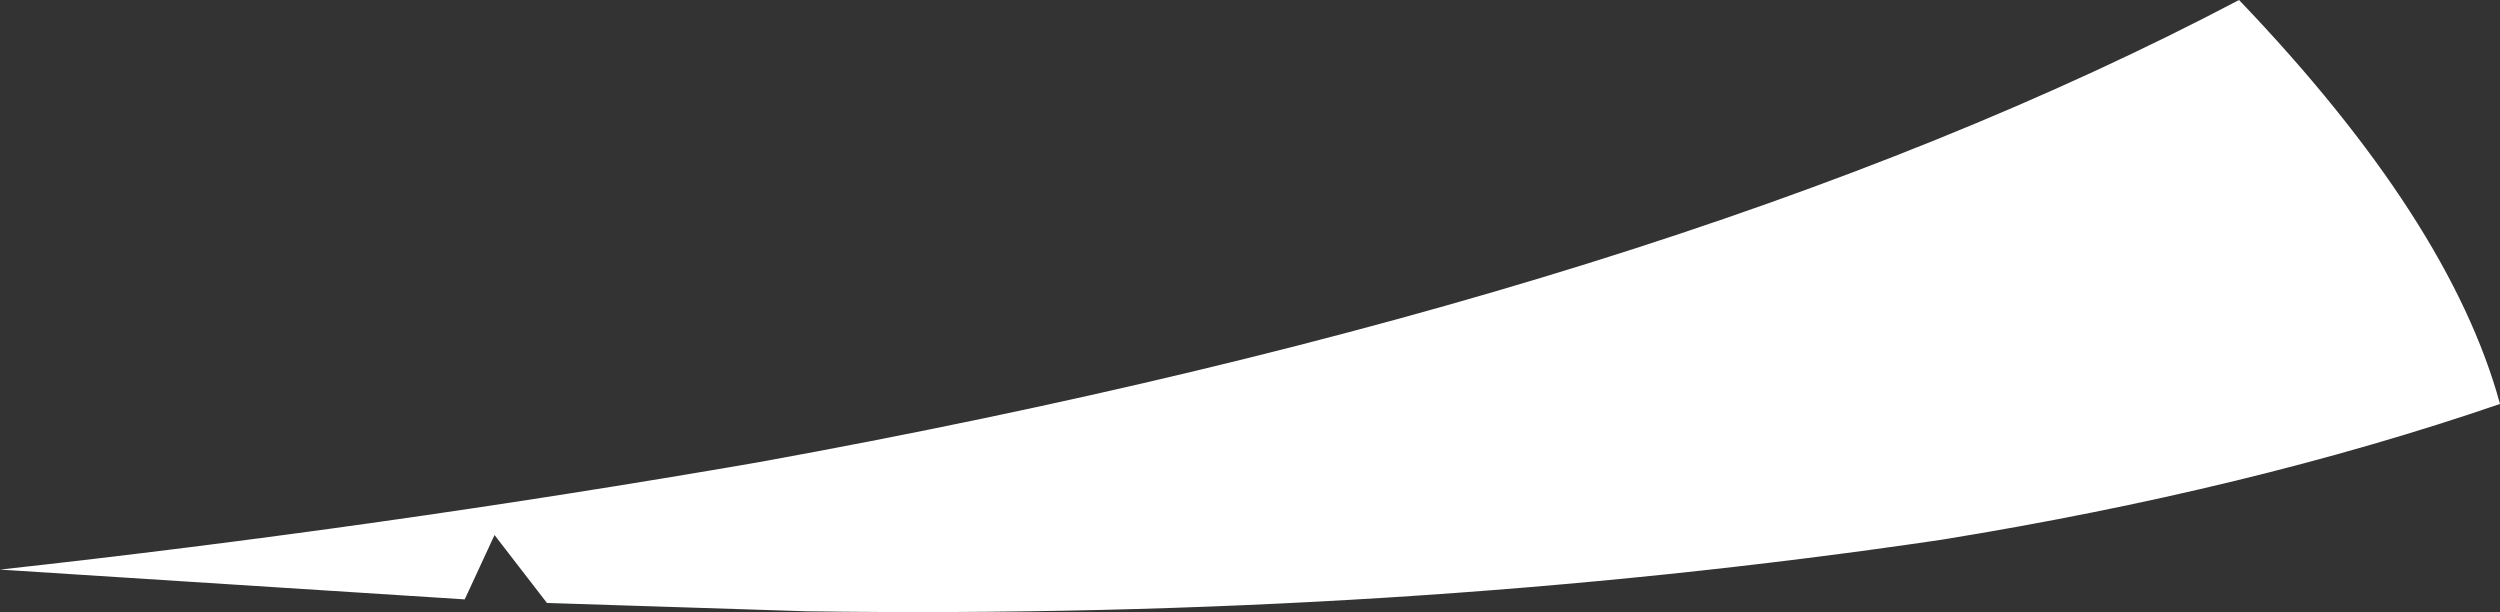 <?xml version="1.0" encoding="UTF-8" standalone="no"?>
<svg xmlns:xlink="http://www.w3.org/1999/xlink" height="25.7px" width="104.9px" xmlns="http://www.w3.org/2000/svg">
  <rect width="100%" height="100%" fill="#333333" stroke="none"/>
  <g transform="matrix(1.0, 0.0, 0.0, 1.0, 51.35, 56.2)">
    <path d="M42.6 -56.2 Q51.45 -46.95 53.55 -39.25 43.05 -35.65 30.1 -33.55 7.4 -30.2 -17.5 -30.55 L-28.4 -30.9 -30.6 -33.75 -31.85 -31.05 -51.35 -32.3 Q-35.45 -34.05 -19.55 -36.8 19.05 -43.8 42.6 -56.2" fill="#ffffff" fill-rule="evenodd" stroke="none"/>
  </g>
</svg>
